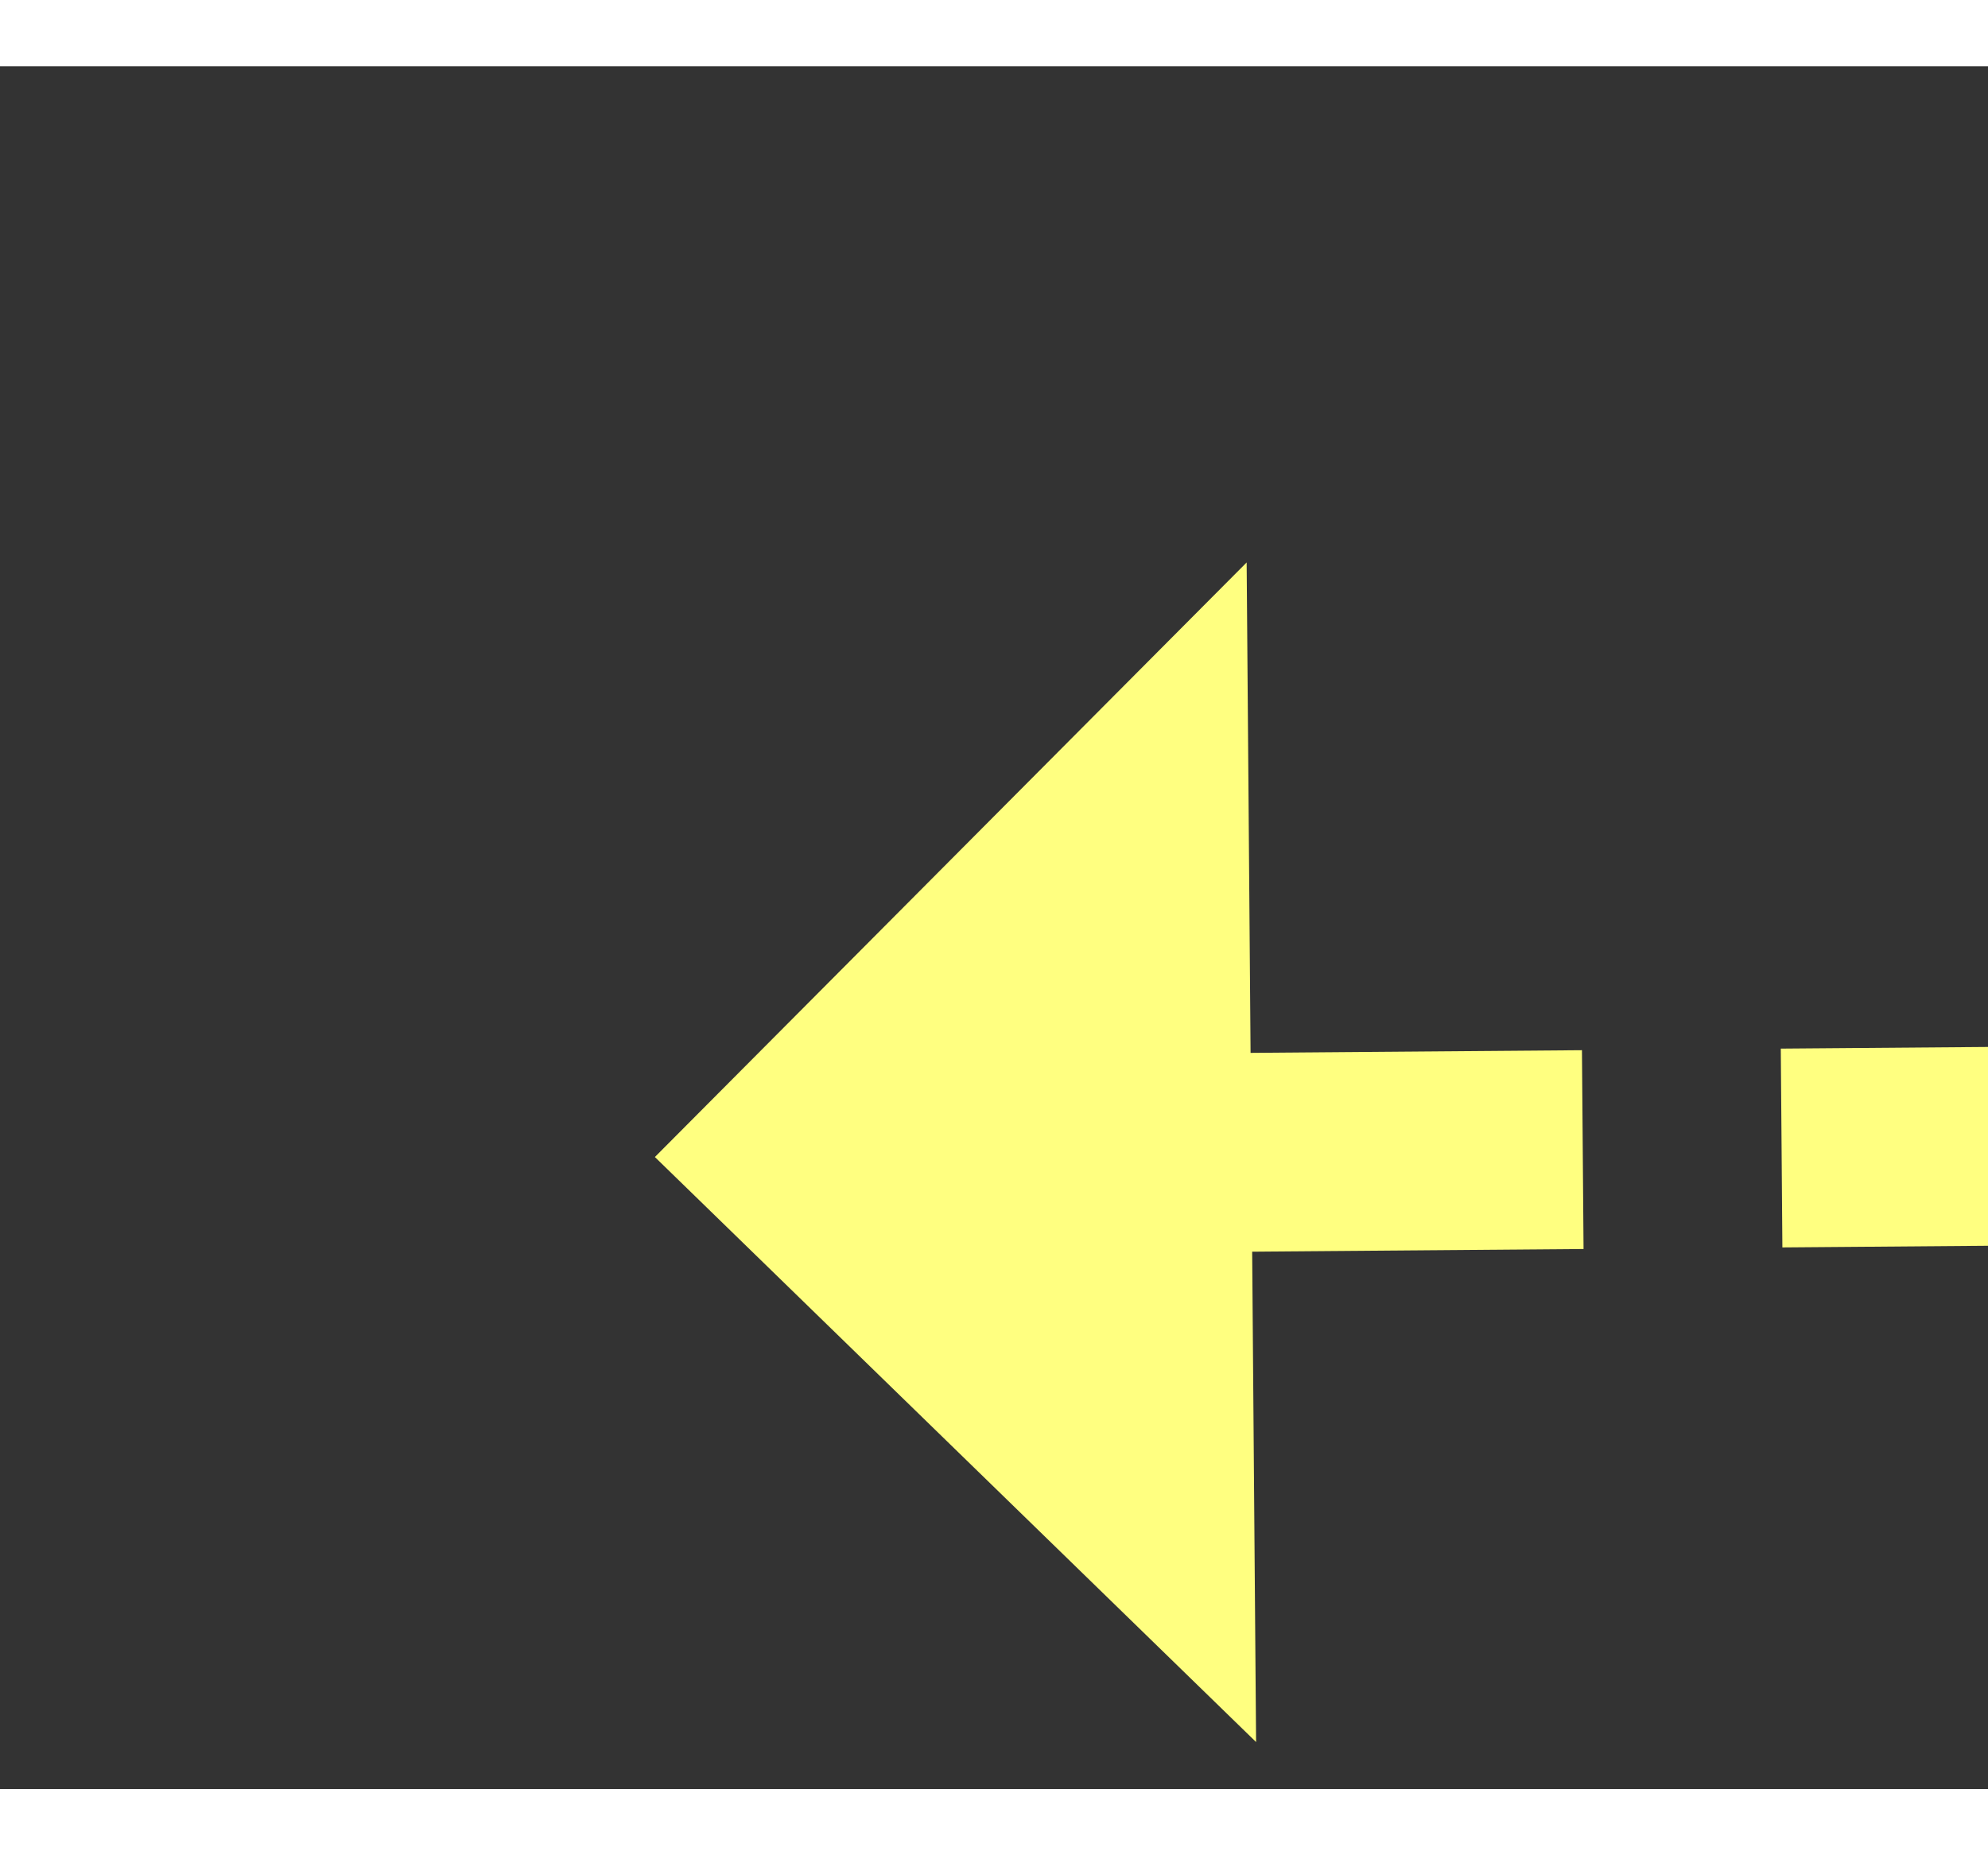 ﻿<?xml version="1.0" encoding="utf-8"?>
<svg version="1.1" xmlns:xlink="http://www.w3.org/1999/xlink" width="30px" height="28px" preserveAspectRatio="xMinYMid meet" viewBox="916 8089  30 26" xmlns="http://www.w3.org/2000/svg">
  <rect x="916" y="8089" width="30" height="26" fill="#333333" stroke="none"/>
  <g transform="matrix(-0.017 -1 1 -0.017 -7153.518 9174.258 )">
    <path d="M 1006 8188.4  L 1015 8179.5  L 1006 8170.6  L 1006 8188.4  Z " fill-rule="nonzero" fill="#ffff80" stroke="none" transform="matrix(0.009 -1 1 0.009 -7257.458 9036.615 )" />
    <path d="M 845 8179.5  L 1008 8179.5  " stroke-width="3" stroke-dasharray="9,3" stroke="#ffff80" fill="none" transform="matrix(0.009 -1 1 0.009 -7257.458 9036.615 )" />
  </g>
</svg>